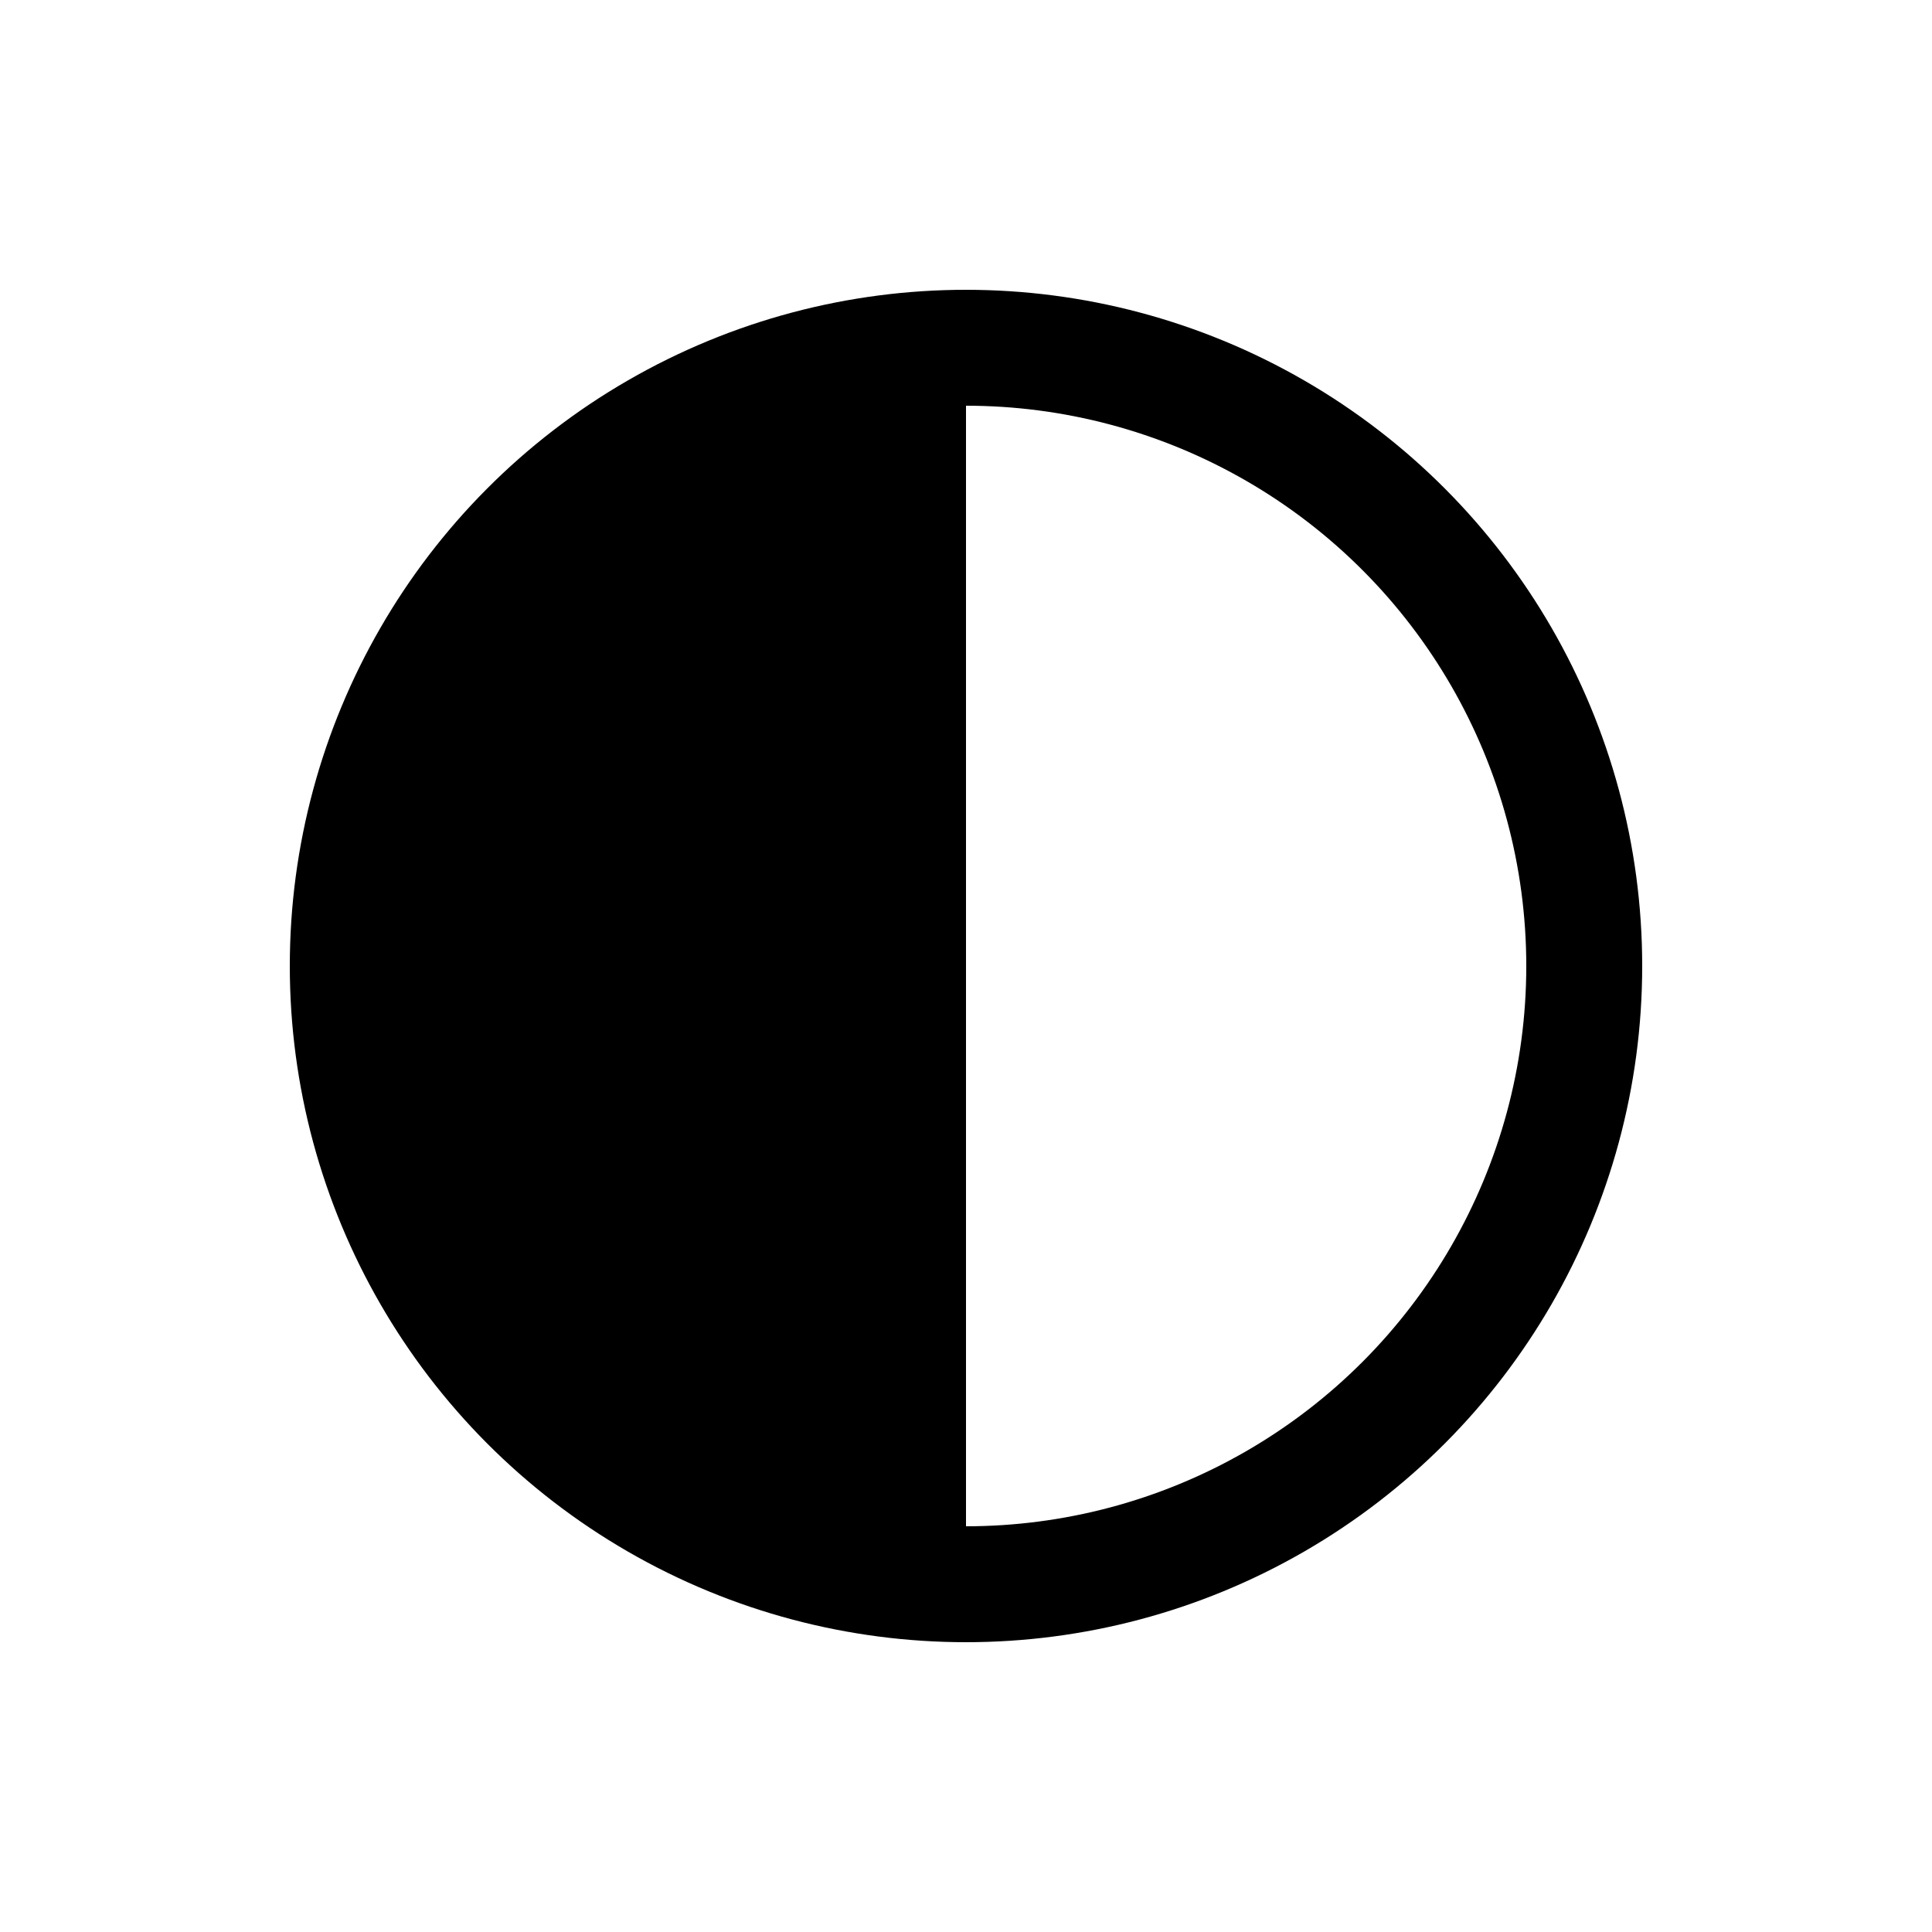 <svg xmlns="http://www.w3.org/2000/svg" viewBox="0 0 50 50"><circle stroke-width="3" stroke="#000000" fill="none" r="16" cy="25" cx="25"/><path stroke-width="0" fill="#000000" d="m25,9a16,16 0 0 0 0,32l0,-32z"/></svg>
